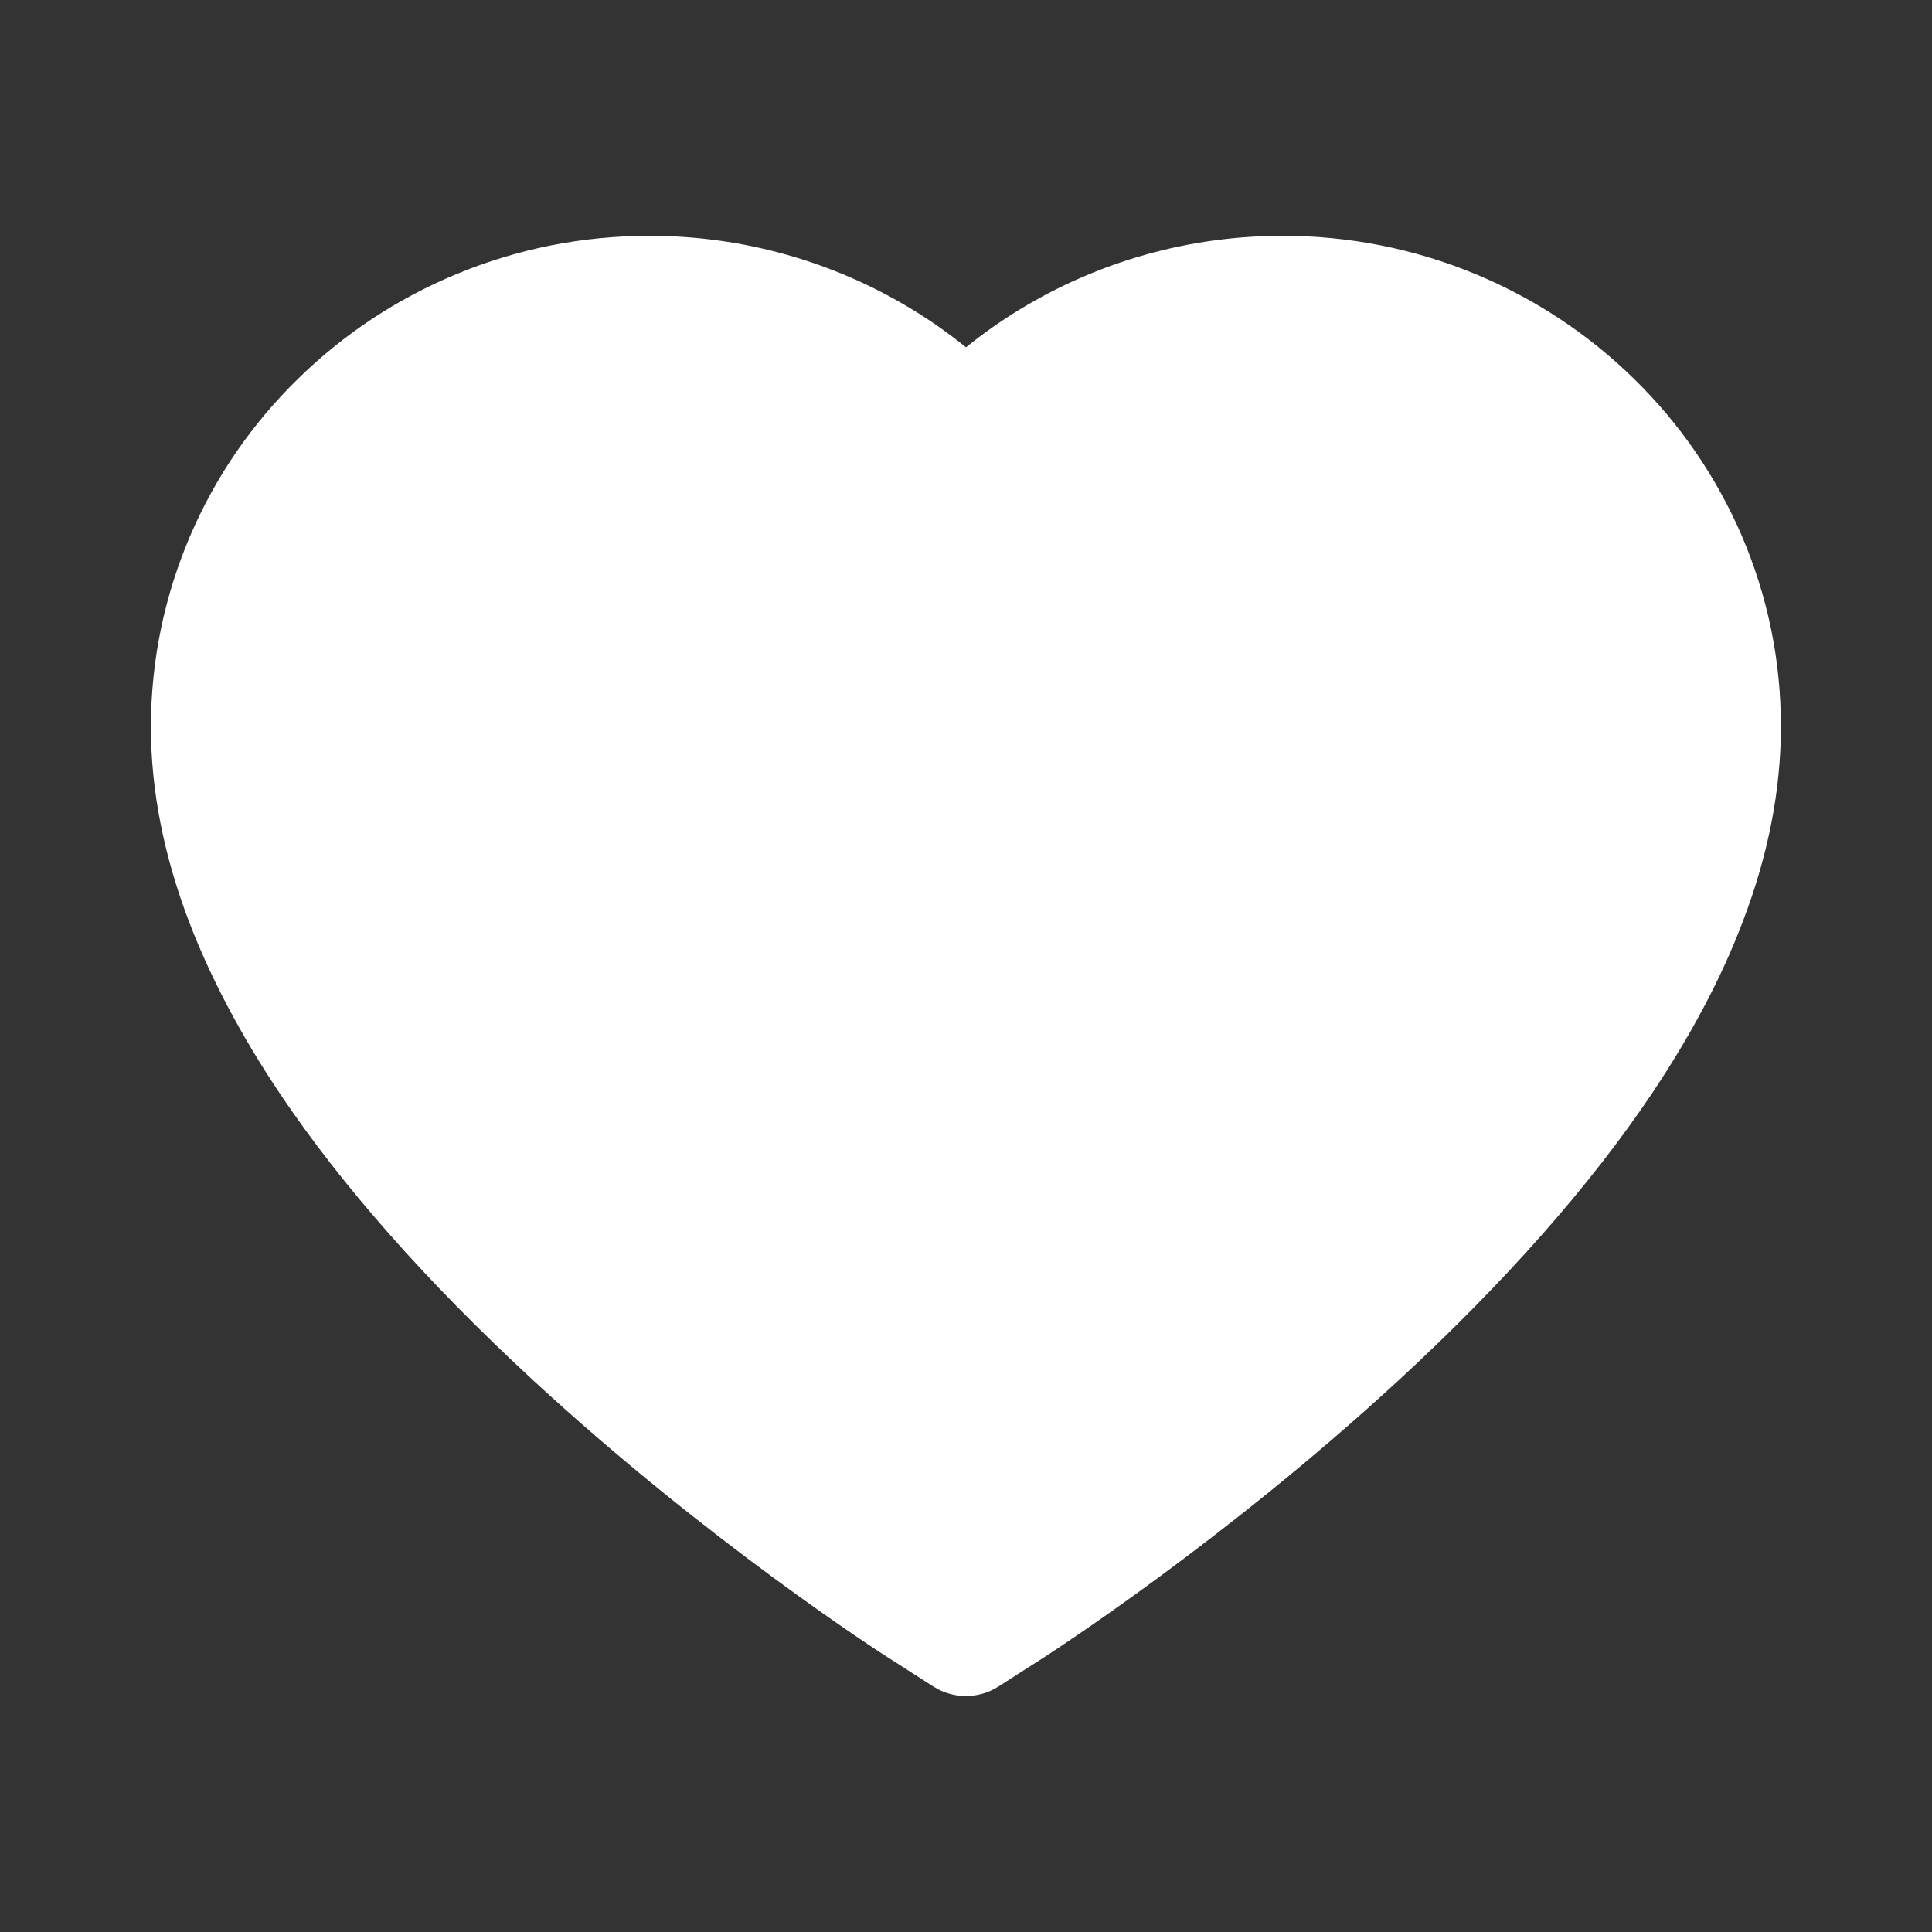 <svg width="18" height="18" viewBox="0 0 18 18" fill="none" xmlns="http://www.w3.org/2000/svg">
<rect x="0" y="0" width="18" height="18" fill="#333333" stroke="none"/>
<path d="M16.225 4.985C15.989 4.44 15.649 3.945 15.224 3.53C14.799 3.113 14.298 2.782 13.748 2.554C13.177 2.317 12.566 2.196 11.948 2.197C11.081 2.197 10.236 2.435 9.501 2.883C9.325 2.99 9.158 3.108 9 3.236C8.842 3.108 8.675 2.99 8.499 2.883C7.764 2.435 6.919 2.197 6.052 2.197C5.428 2.197 4.823 2.317 4.252 2.554C3.7 2.783 3.203 3.111 2.776 3.53C2.35 3.945 2.01 4.439 1.775 4.985C1.531 5.553 1.406 6.156 1.406 6.776C1.406 7.362 1.526 7.972 1.763 8.592C1.962 9.111 2.246 9.649 2.61 10.192C3.187 11.051 3.98 11.948 4.964 12.857C6.595 14.363 8.211 15.404 8.279 15.446L8.696 15.713C8.88 15.831 9.118 15.831 9.302 15.713L9.719 15.446C9.787 15.402 11.401 14.363 13.034 12.857C14.019 11.948 14.811 11.051 15.388 10.192C15.752 9.649 16.038 9.111 16.235 8.592C16.473 7.972 16.592 7.362 16.592 6.776C16.594 6.156 16.469 5.553 16.225 4.985Z" fill="white"/>
</svg>
